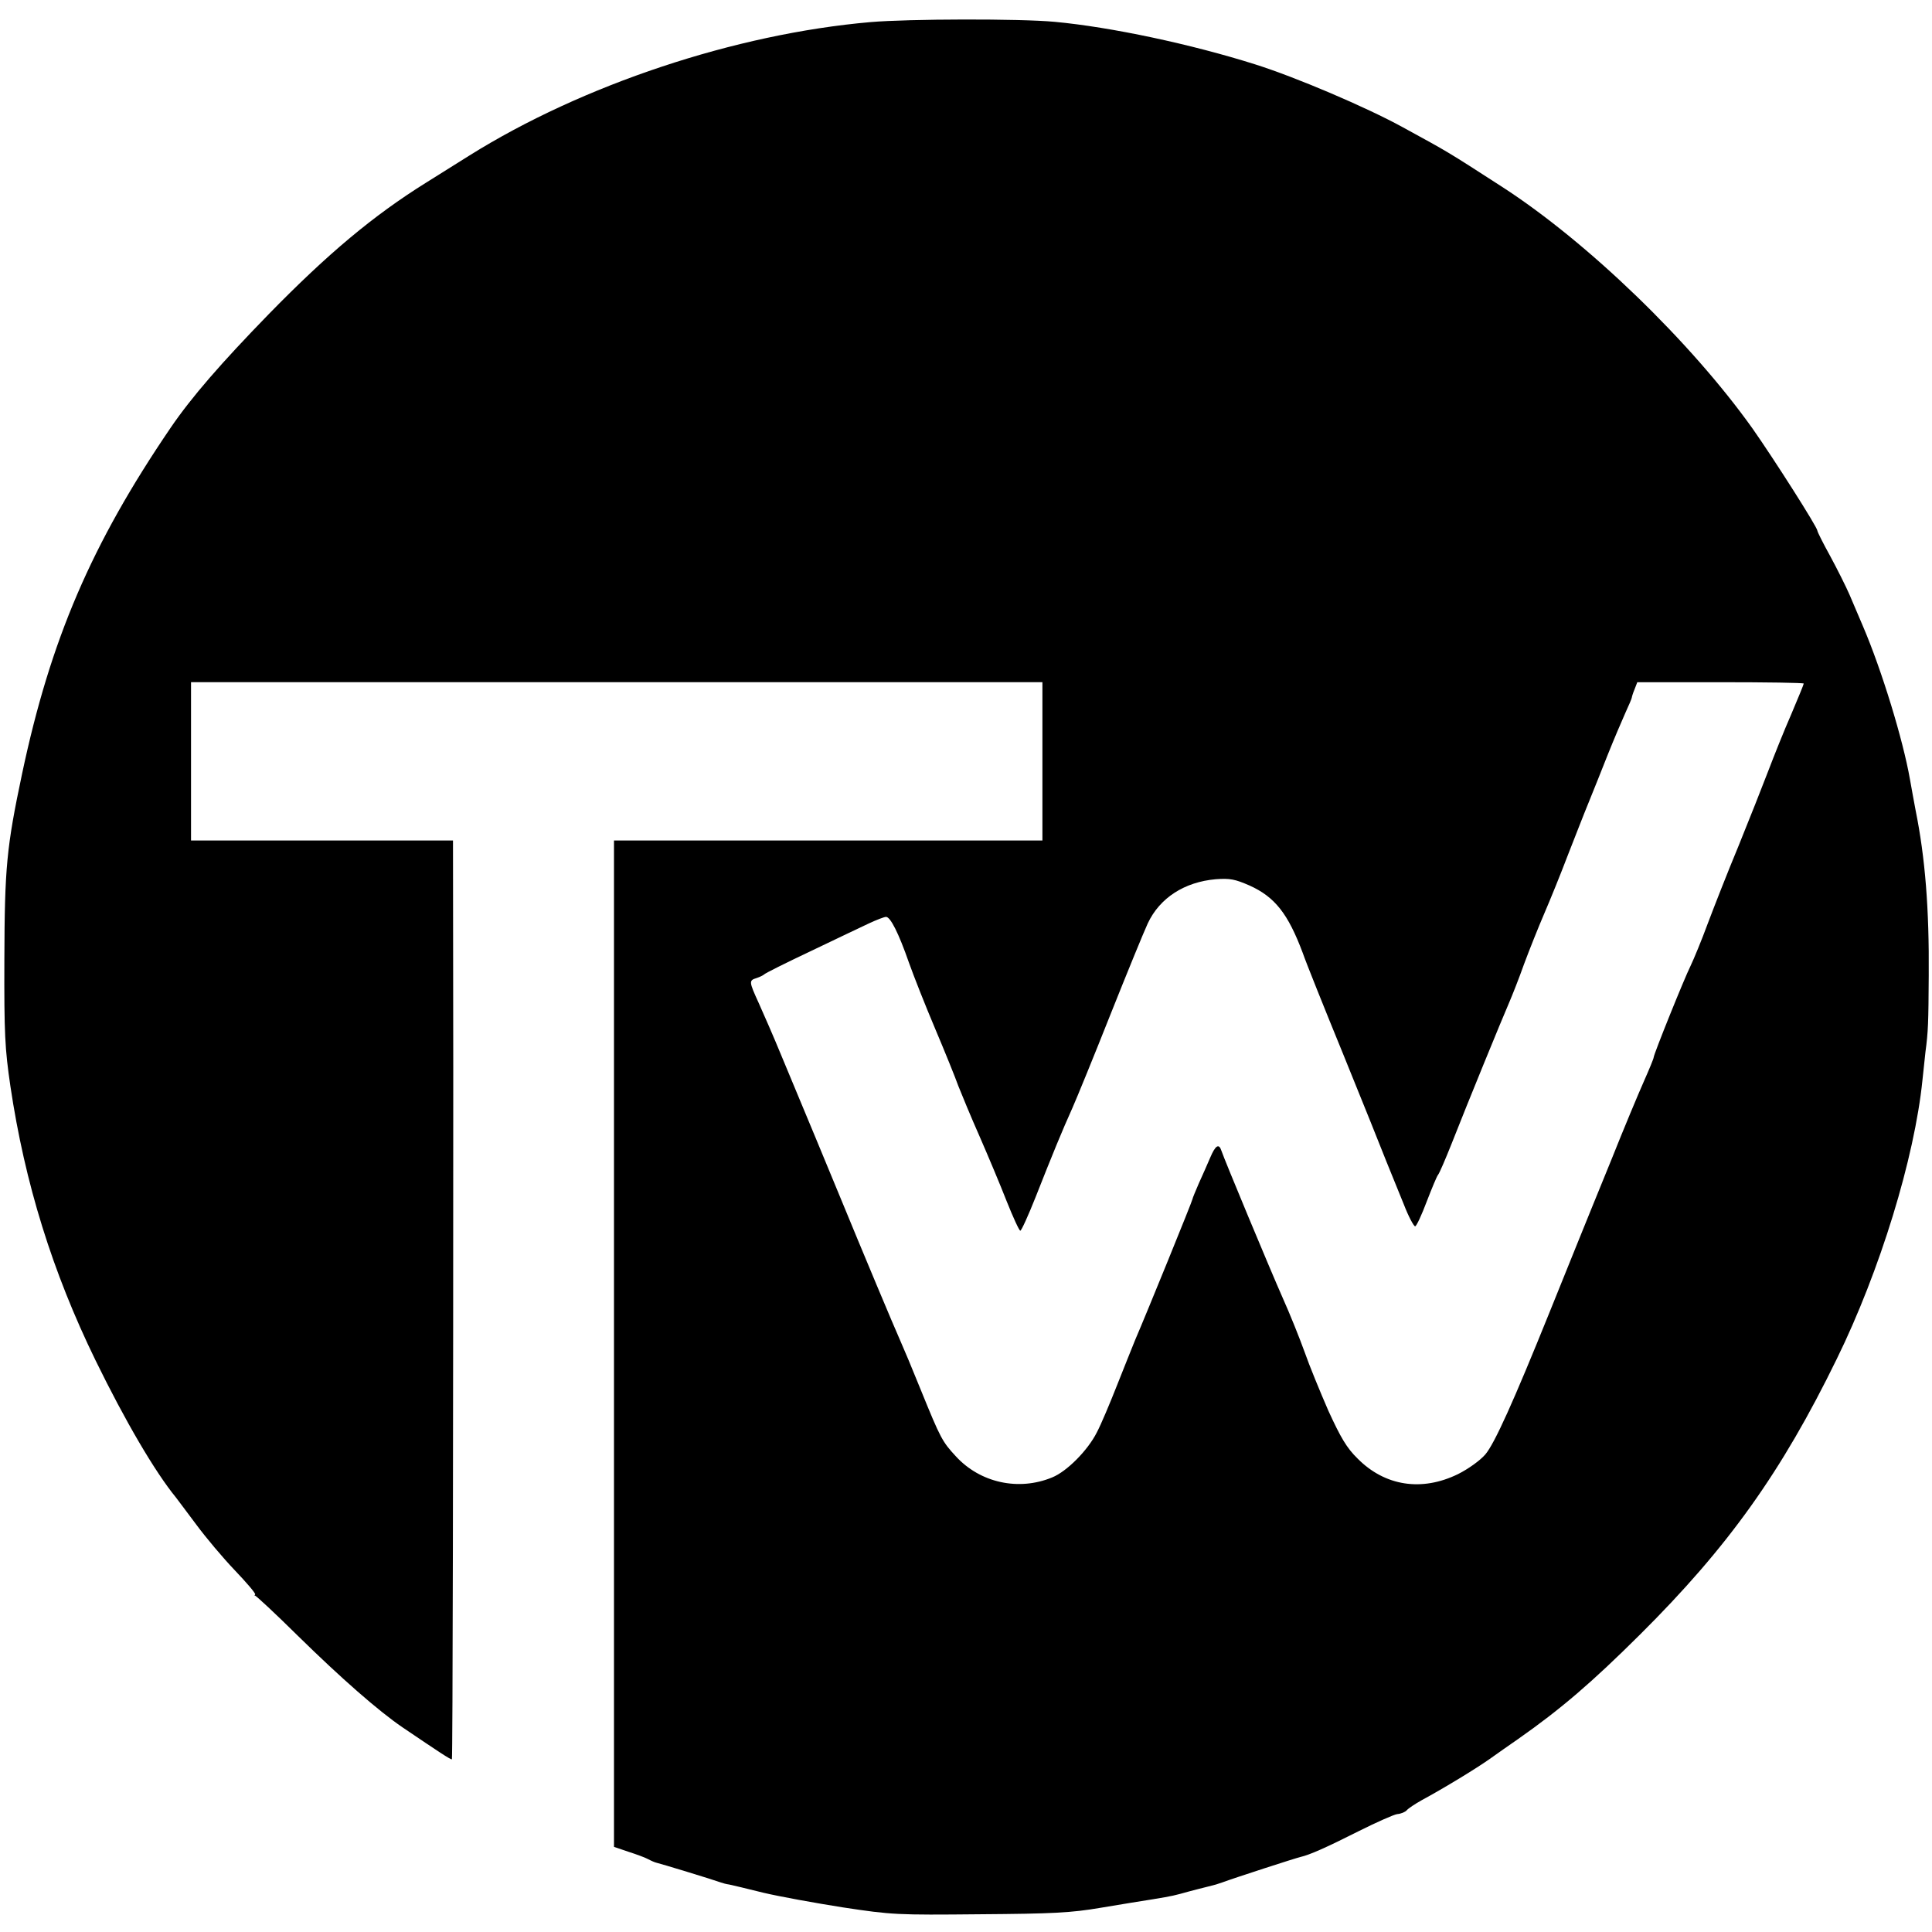 <?xml version="1.0" standalone="no"?>
<!DOCTYPE svg PUBLIC "-//W3C//DTD SVG 20010904//EN"
 "http://www.w3.org/TR/2001/REC-SVG-20010904/DTD/svg10.dtd">
<svg version="1.0" xmlns="http://www.w3.org/2000/svg"
 width="708pt" height="708pt" viewBox="0 0 708 708"
 preserveAspectRatio="xMidYMid meet">
<g transform="translate(0,708) scale(0.1,-0.1)"
fill="#000000" stroke="none">
<path d="M3190 6999 c-495 -43 -1056 -230 -1470 -489 -41 -26 -112 -70 -158
-99 -194 -121 -360 -260 -577 -482 -175 -180 -283 -304 -360 -417 -290 -426
-440 -776 -544 -1267 -57 -270 -64 -344 -65 -680 -1 -275 2 -328 22 -465 53
-356 154 -681 312 -1005 109 -223 218 -409 295 -503 8 -10 41 -55 75 -100 34
-46 97 -121 140 -166 44 -46 78 -86 75 -89 -3 -4 -3 -6 -1 -4 3 1 74 -65 158
-148 159 -156 295 -275 383 -335 133 -90 178 -120 181 -117 3 3 5 1207 5 2535
l-1 832 -480 0 -480 0 0 290 0 290 1560 0 1560 0 0 -290 0 -290 -785 0 -785 0
0 -1844 0 -1844 53 -18 c28 -9 61 -21 72 -27 11 -6 25 -12 30 -13 11 -2 211
-63 235 -72 8 -3 23 -7 32 -8 9 -2 66 -15 125 -30 59 -14 191 -38 293 -54 178
-27 197 -28 500 -25 268 2 334 5 445 24 72 12 157 26 190 31 73 12 80 14 130
28 22 6 54 14 70 18 32 8 32 8 55 16 43 16 268 89 286 93 34 8 91 33 214 95
64 32 127 60 140 62 14 1 30 8 35 14 6 7 30 23 55 37 83 45 198 115 249 151
28 20 75 53 104 73 157 110 271 208 447 383 323 321 519 596 721 1010 158 322
285 736 314 1022 3 29 8 76 11 103 10 75 11 106 12 280 2 243 -13 432 -48 605
-5 25 -14 77 -21 115 -25 143 -103 399 -172 560 -14 33 -36 85 -49 115 -13 30
-45 94 -71 142 -26 47 -47 89 -47 93 0 13 -160 264 -238 375 -225 316 -603
682 -917 885 -203 131 -193 125 -365 219 -133 73 -391 183 -540 230 -234 74
-529 137 -735 156 -127 12 -536 11 -675 -1z m3420 -2424 c0 -3 -21 -54 -46
-113 -26 -59 -63 -152 -84 -207 -21 -55 -70 -179 -109 -275 -40 -96 -90 -224
-113 -285 -22 -60 -51 -130 -63 -155 -23 -46 -135 -324 -135 -335 0 -4 -16
-43 -36 -88 -20 -45 -74 -174 -119 -287 -46 -113 -100 -245 -120 -295 -20 -49
-68 -169 -107 -265 -132 -327 -201 -480 -235 -520 -19 -22 -62 -53 -100 -72
-133 -65 -268 -44 -368 57 -40 39 -62 77 -107 175 -30 69 -70 166 -87 215 -18
50 -54 140 -81 200 -49 111 -213 505 -224 538 -9 28 -22 20 -41 -25 -10 -24
-29 -66 -42 -95 -12 -28 -23 -54 -23 -57 0 -6 -171 -426 -210 -516 -10 -25
-40 -99 -66 -165 -26 -66 -59 -145 -75 -175 -33 -65 -109 -142 -163 -164 -123
-51 -264 -20 -353 77 -50 54 -56 65 -128 242 -31 77 -65 158 -75 180 -25 56
-139 328 -222 530 -66 160 -91 220 -216 520 -27 66 -64 150 -81 188 -37 81
-37 84 -8 93 12 4 24 10 27 13 3 4 79 42 170 85 91 44 187 89 214 102 28 13
56 24 63 24 16 0 46 -59 84 -168 17 -48 60 -157 96 -242 36 -85 74 -179 85
-210 12 -30 46 -113 78 -185 31 -71 76 -178 99 -237 24 -60 46 -108 50 -108 4
0 29 55 56 123 61 155 98 245 135 327 16 36 79 190 140 344 61 153 122 302
136 332 44 94 135 152 249 162 53 4 71 0 124 -23 93 -42 141 -103 195 -247 12
-35 79 -202 149 -373 69 -170 140 -346 157 -390 18 -44 47 -116 65 -160 17
-44 36 -79 41 -79 5 1 24 42 42 90 19 49 37 93 42 99 5 6 26 55 48 110 62 158
188 465 212 520 12 28 37 91 55 142 19 51 52 134 74 185 22 51 61 147 86 213
26 66 60 154 77 195 17 41 48 120 70 175 22 55 51 123 64 152 13 28 24 54 24
57 0 2 4 16 10 30 l10 26 305 0 c168 0 305 -2 305 -5z"/>
</g>
</svg>
